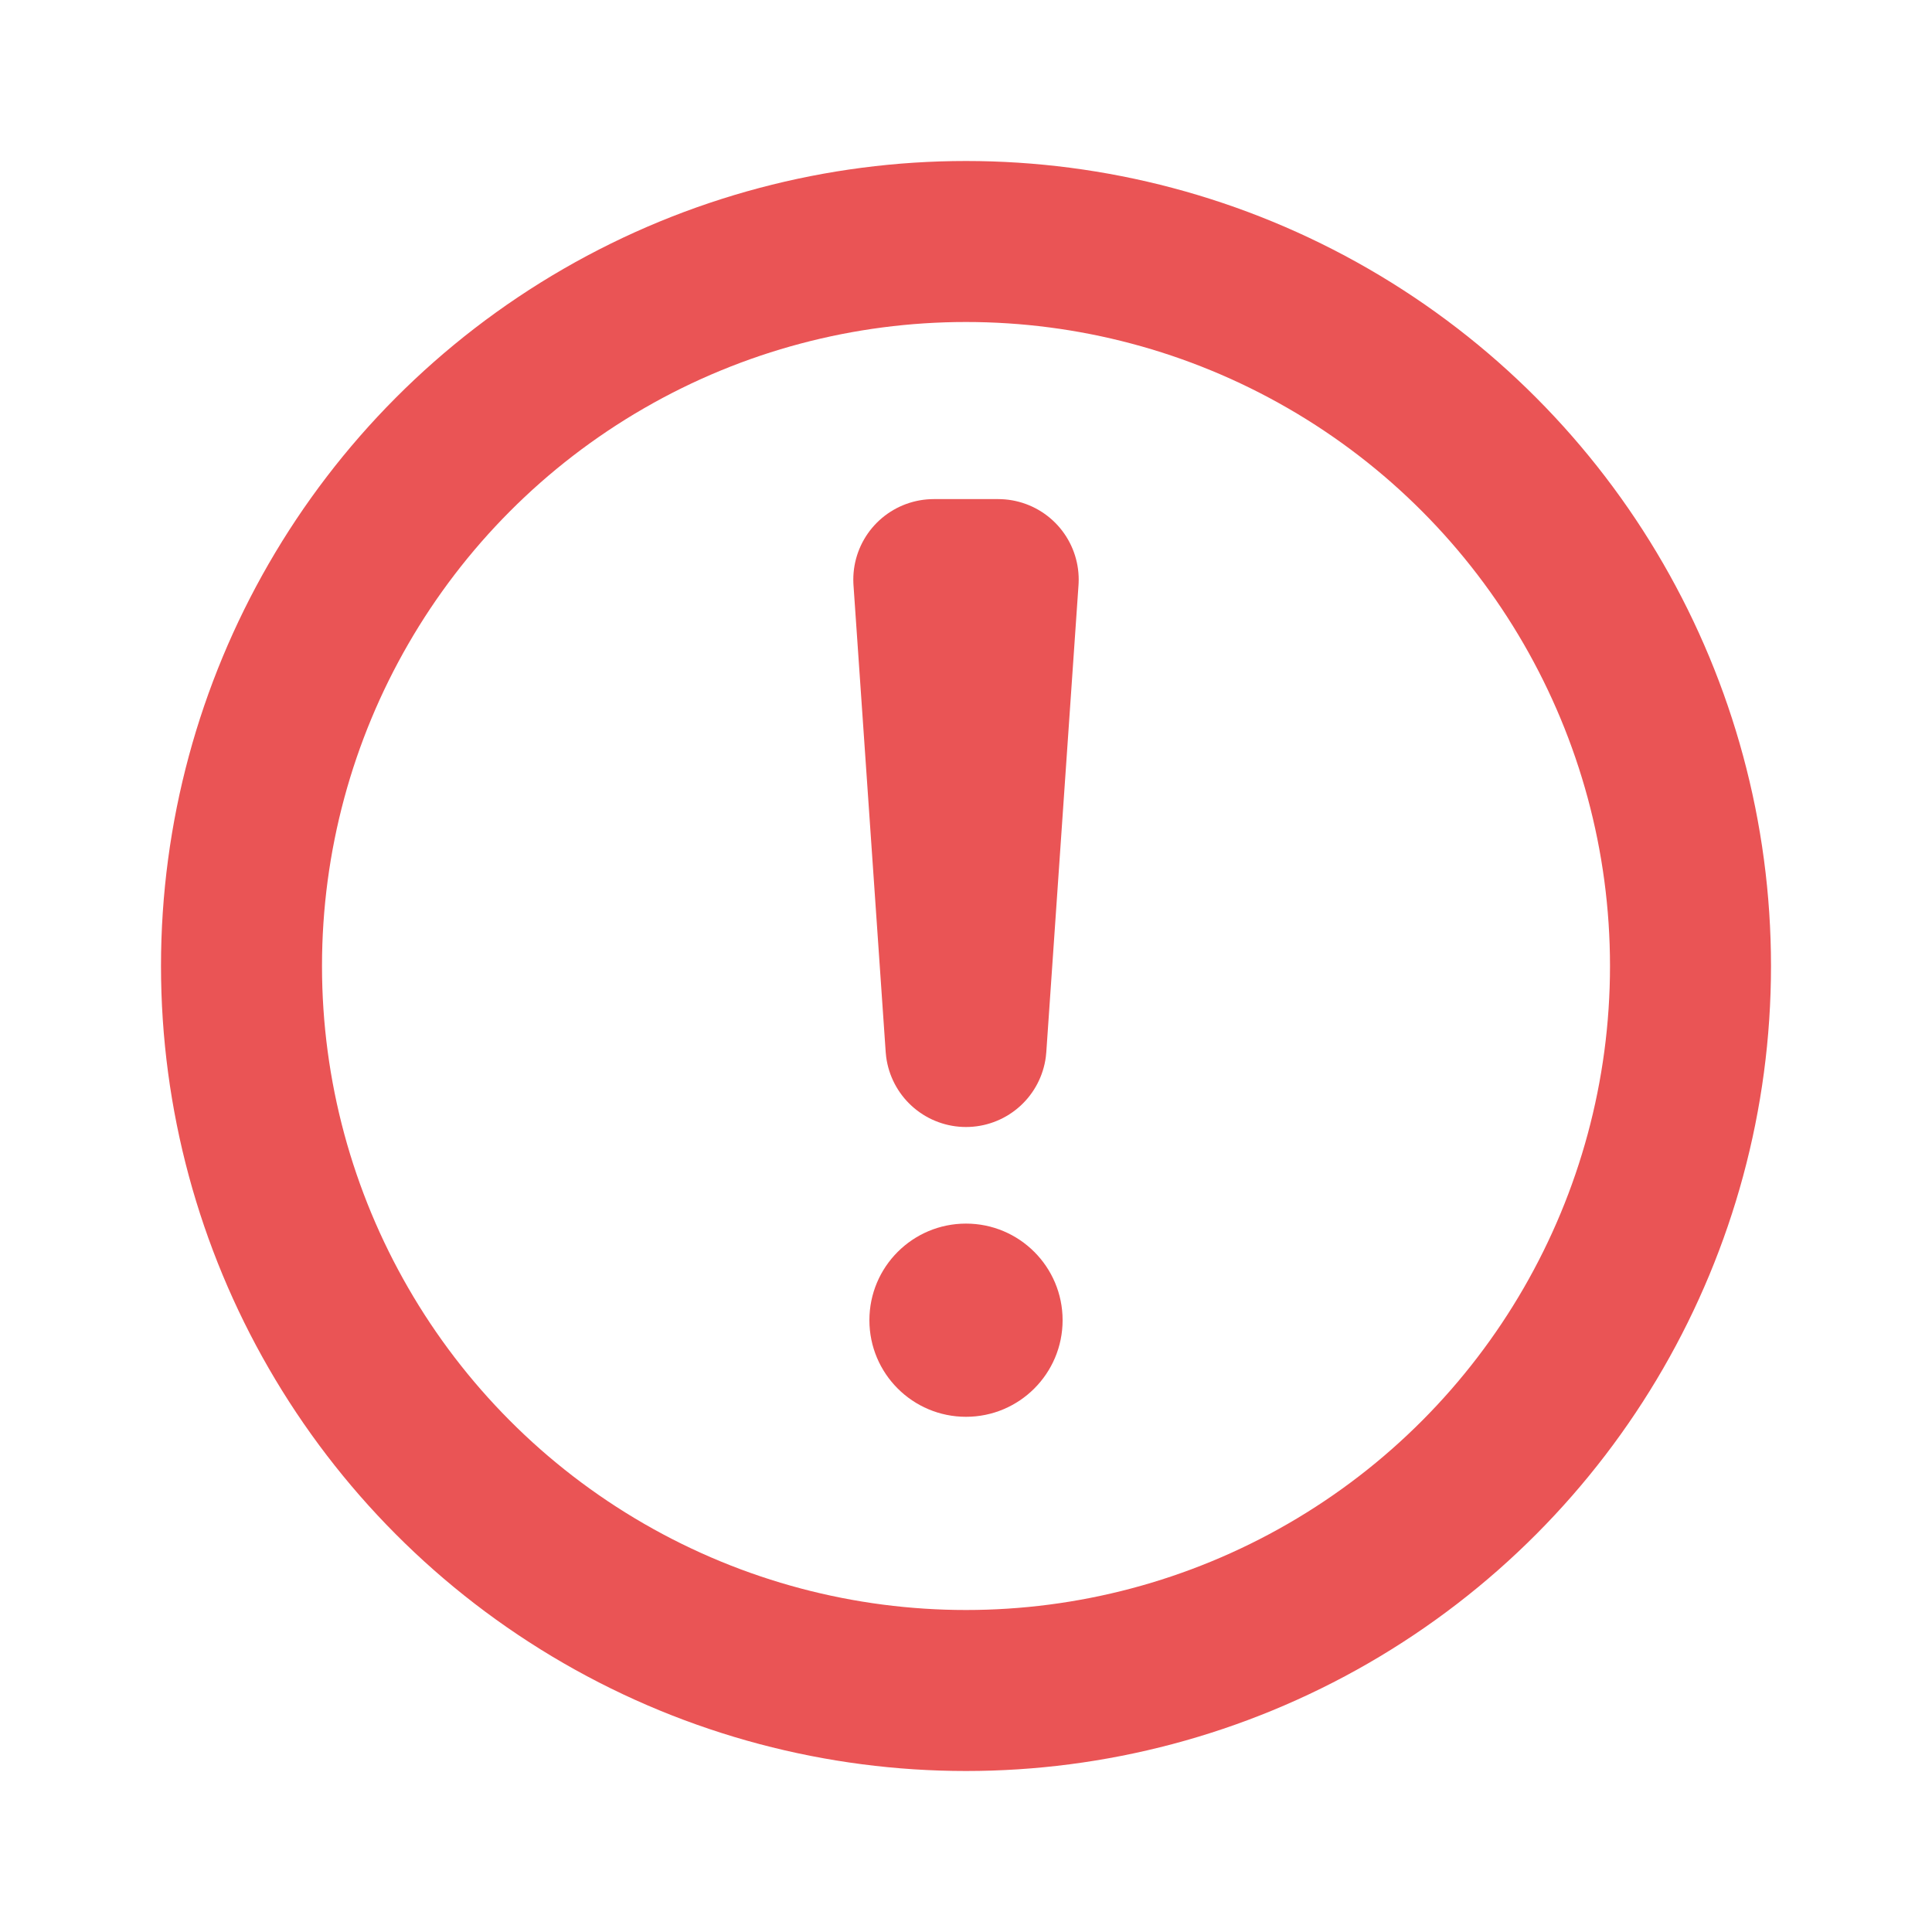 <svg xmlns='http://www.w3.org/2000/svg' width='12' height='12' fill='none' stroke='#ea5455' viewBox='0 0 12 12'><circle cx='6' cy='6' r='4.5'/><path stroke-linejoin='round' d='M5.8 3.6h.4L6 6.5z'/><circle cx='6' cy='8.2' r='.6' fill='#ea5455' stroke='none'/></svg>